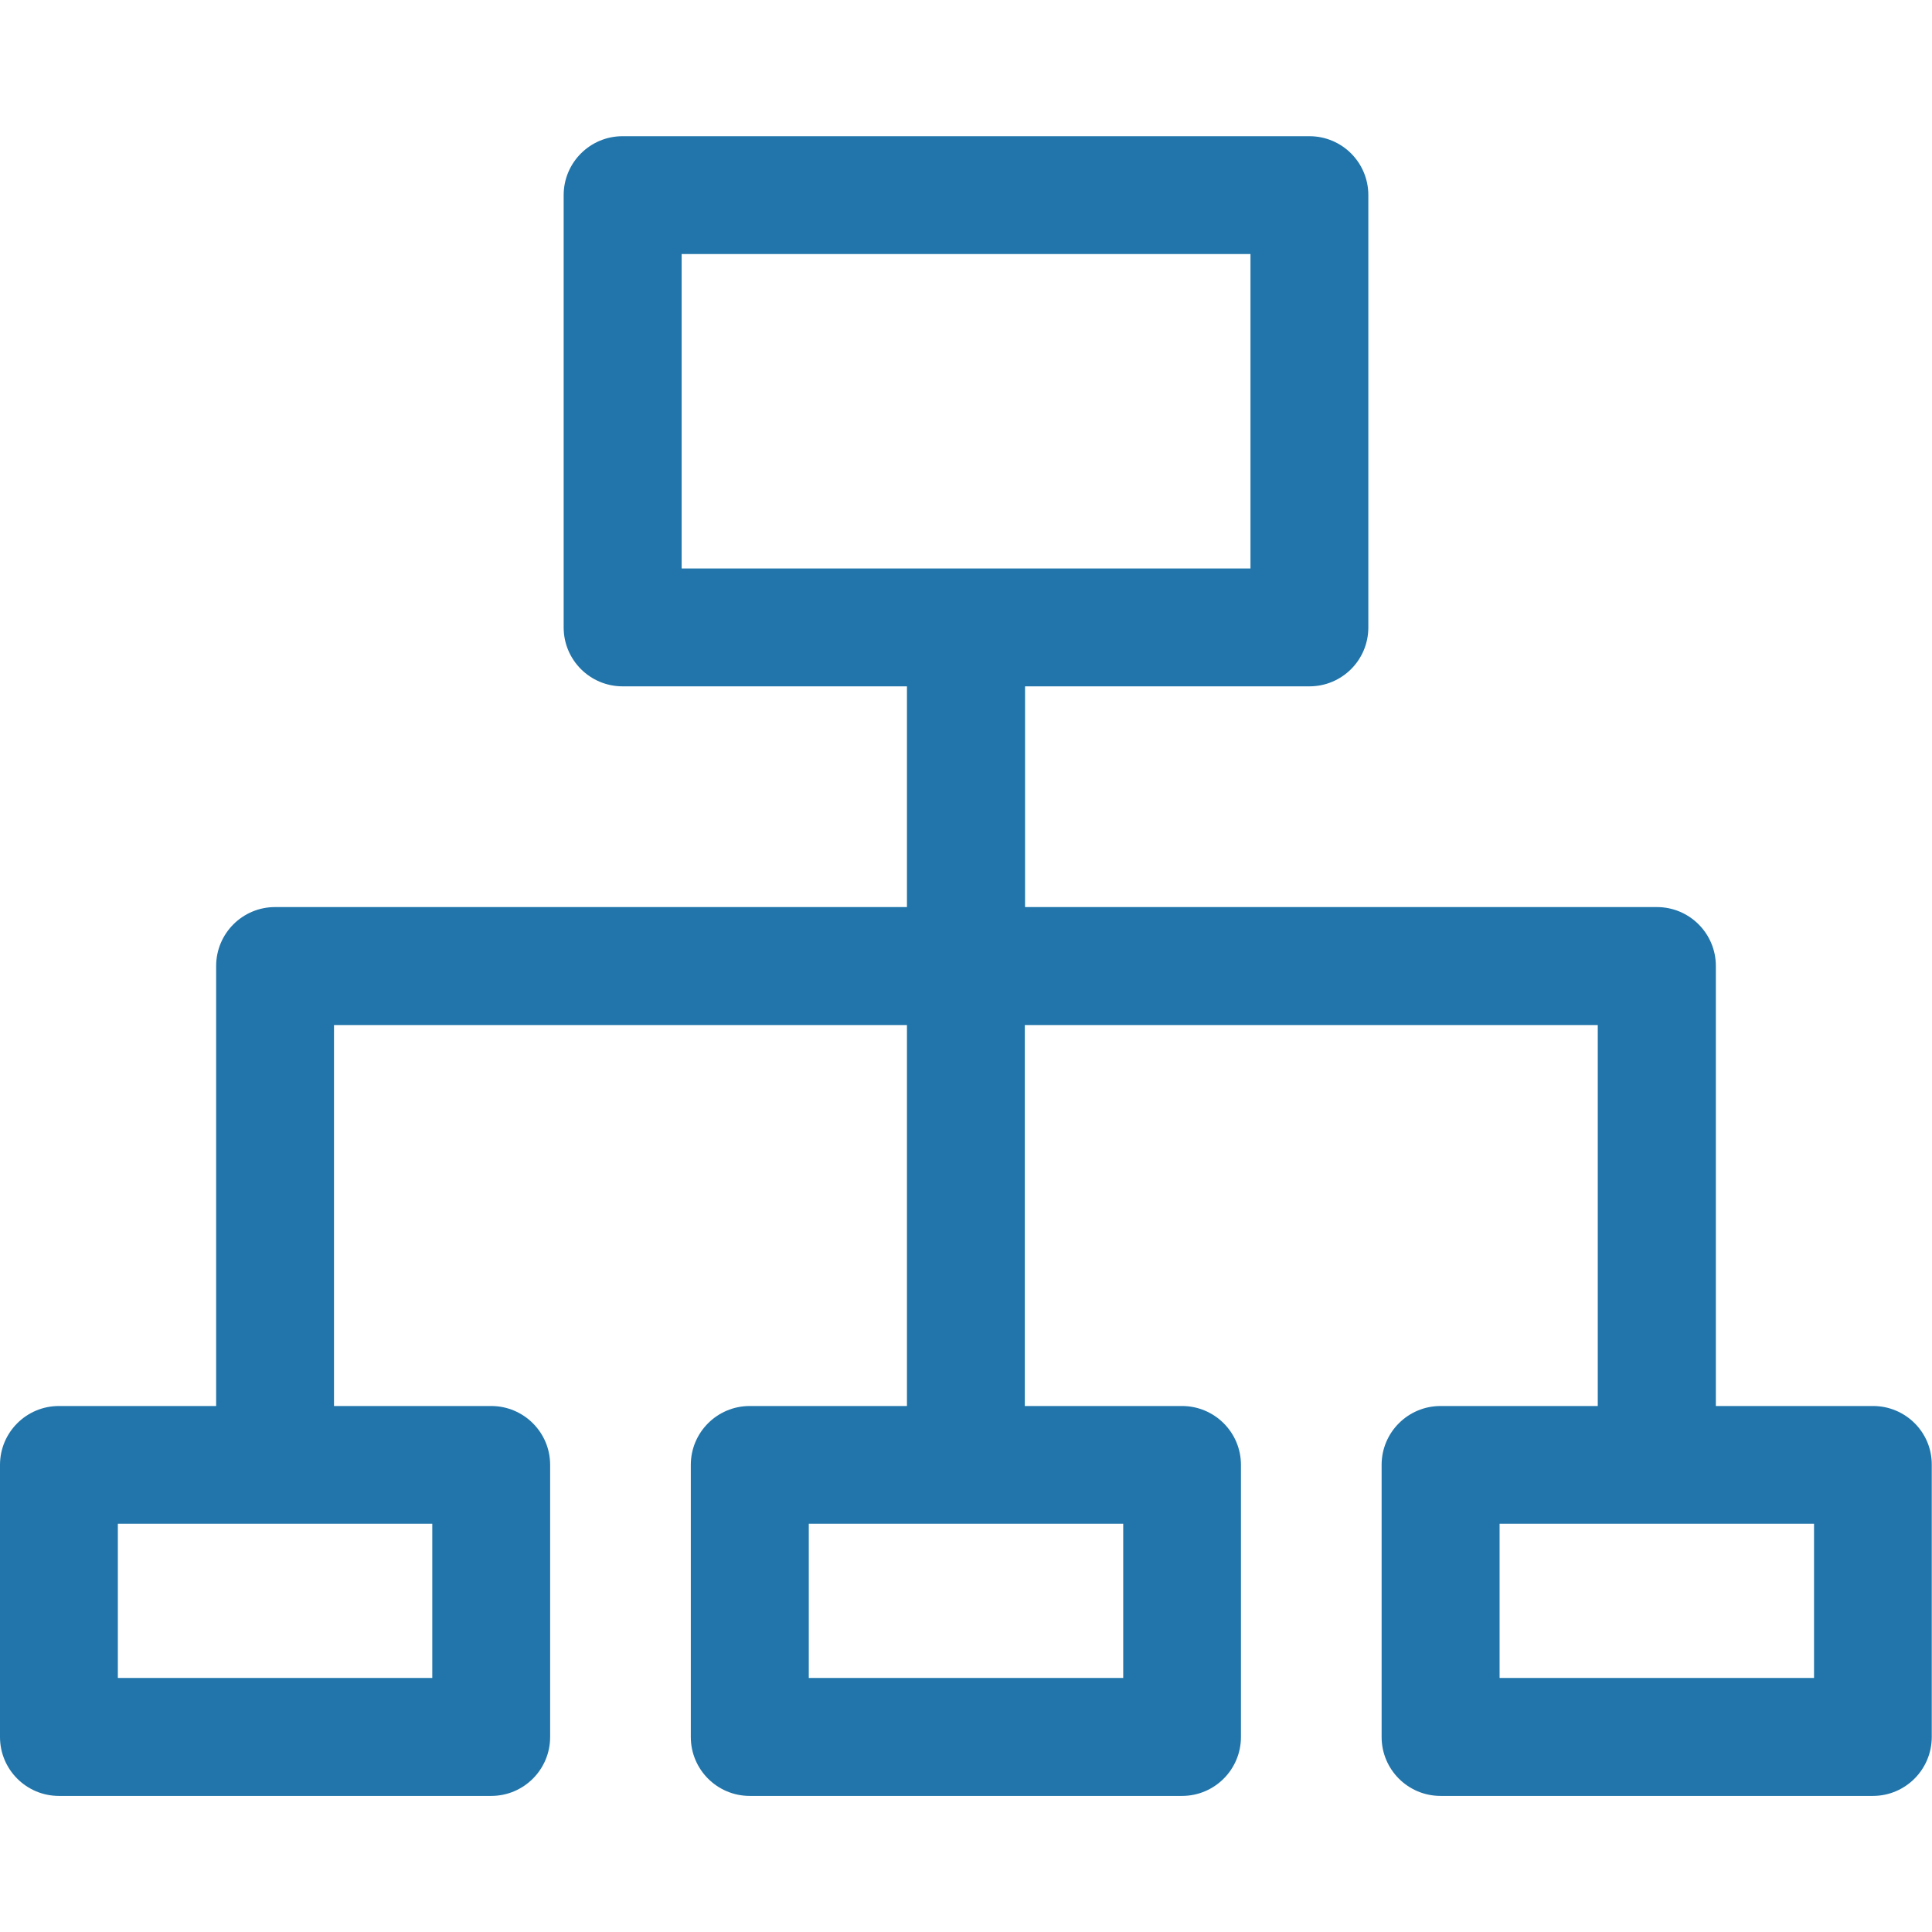 <?xml version="1.0" encoding="utf-8"?>
<!-- Generator: Adobe Illustrator 16.0.0, SVG Export Plug-In . SVG Version: 6.00 Build 0)  -->
<!DOCTYPE svg PUBLIC "-//W3C//DTD SVG 1.1//EN" "http://www.w3.org/Graphics/SVG/1.1/DTD/svg11.dtd">
<svg version="1.1" id="Layer_1" xmlns="http://www.w3.org/2000/svg" xmlns:xlink="http://www.w3.org/1999/xlink" x="0px" y="0px"
	 width="16px" height="16px" viewBox="242 117 16 16" enable-background="new 242 117 16 16" xml:space="preserve">
<g id="_x32_0-Search">
</g>
<g id="_x31_9-Web_Page">
</g>
<g id="_x31_8-Wifi">
</g>
<g id="_x31_7-Hotspot">
</g>
<g id="_x31_6-Satelite">
</g>
<g id="_x31_5-Receiver">
</g>
<g id="_x31_4-Receiver">
</g>
<g id="_x31_3-Receiver">
</g>
<path fill="#2175AA" d="M257.512,128.644h-1.302V125c0-0.27-0.219-0.488-0.488-0.488h-5.233v-1.828h2.355
	c0.271,0,0.488-0.219,0.488-0.488v-3.58c0-0.27-0.218-0.488-0.488-0.488h-5.688c-0.27,0-0.488,0.219-0.488,0.488v3.58
	c0,0.27,0.219,0.488,0.488,0.488h2.355v1.828h-5.233c-0.27,0-0.488,0.219-0.488,0.488v3.644h-1.302c-0.27,0-0.488,0.219-0.488,0.487
	v2.254c0,0.27,0.219,0.488,0.488,0.488h3.58c0.27,0,0.488-0.219,0.488-0.488v-2.254c0-0.269-0.219-0.487-0.488-0.487h-1.302v-3.155
	h4.745v3.155h-1.302c-0.27,0-0.488,0.219-0.488,0.487v2.254c0,0.27,0.219,0.488,0.488,0.488h3.58c0.27,0,0.488-0.219,0.488-0.488
	v-2.254c0-0.269-0.219-0.487-0.488-0.487h-1.302v-3.155h4.745v3.155h-1.302c-0.27,0-0.488,0.219-0.488,0.487v2.254
	c0,0.27,0.219,0.488,0.488,0.488h3.58c0.27,0,0.488-0.219,0.488-0.488v-2.254C258,128.862,257.781,128.644,257.512,128.644z
	 M247.645,119.104h4.711v2.604h-4.711V119.104z M245.58,130.896h-2.604v-1.277h2.604V130.896z M251.302,130.896h-2.604v-1.277h2.604
	V130.896z M257.023,130.896h-2.604v-1.277h2.604V130.896z"/>
<g id="_x31_1-Code">
</g>
<g id="_x31_0-Homegroup">
</g>
<g id="_x30_9-Sharing_Option">
</g>
<g id="_x30_8-Data">
</g>
<g id="_x30_7-Connectivity">
</g>
<g id="_x30_6-Computer">
</g>
<g id="_x30_5-Laptop">
</g>
<g id="_x30_4-Mobile">
</g>
<g id="_x30_3-Network">
</g>
<g id="_x30_2-Click">
</g>
<g id="_x30_1-Website">
</g>
</svg>
